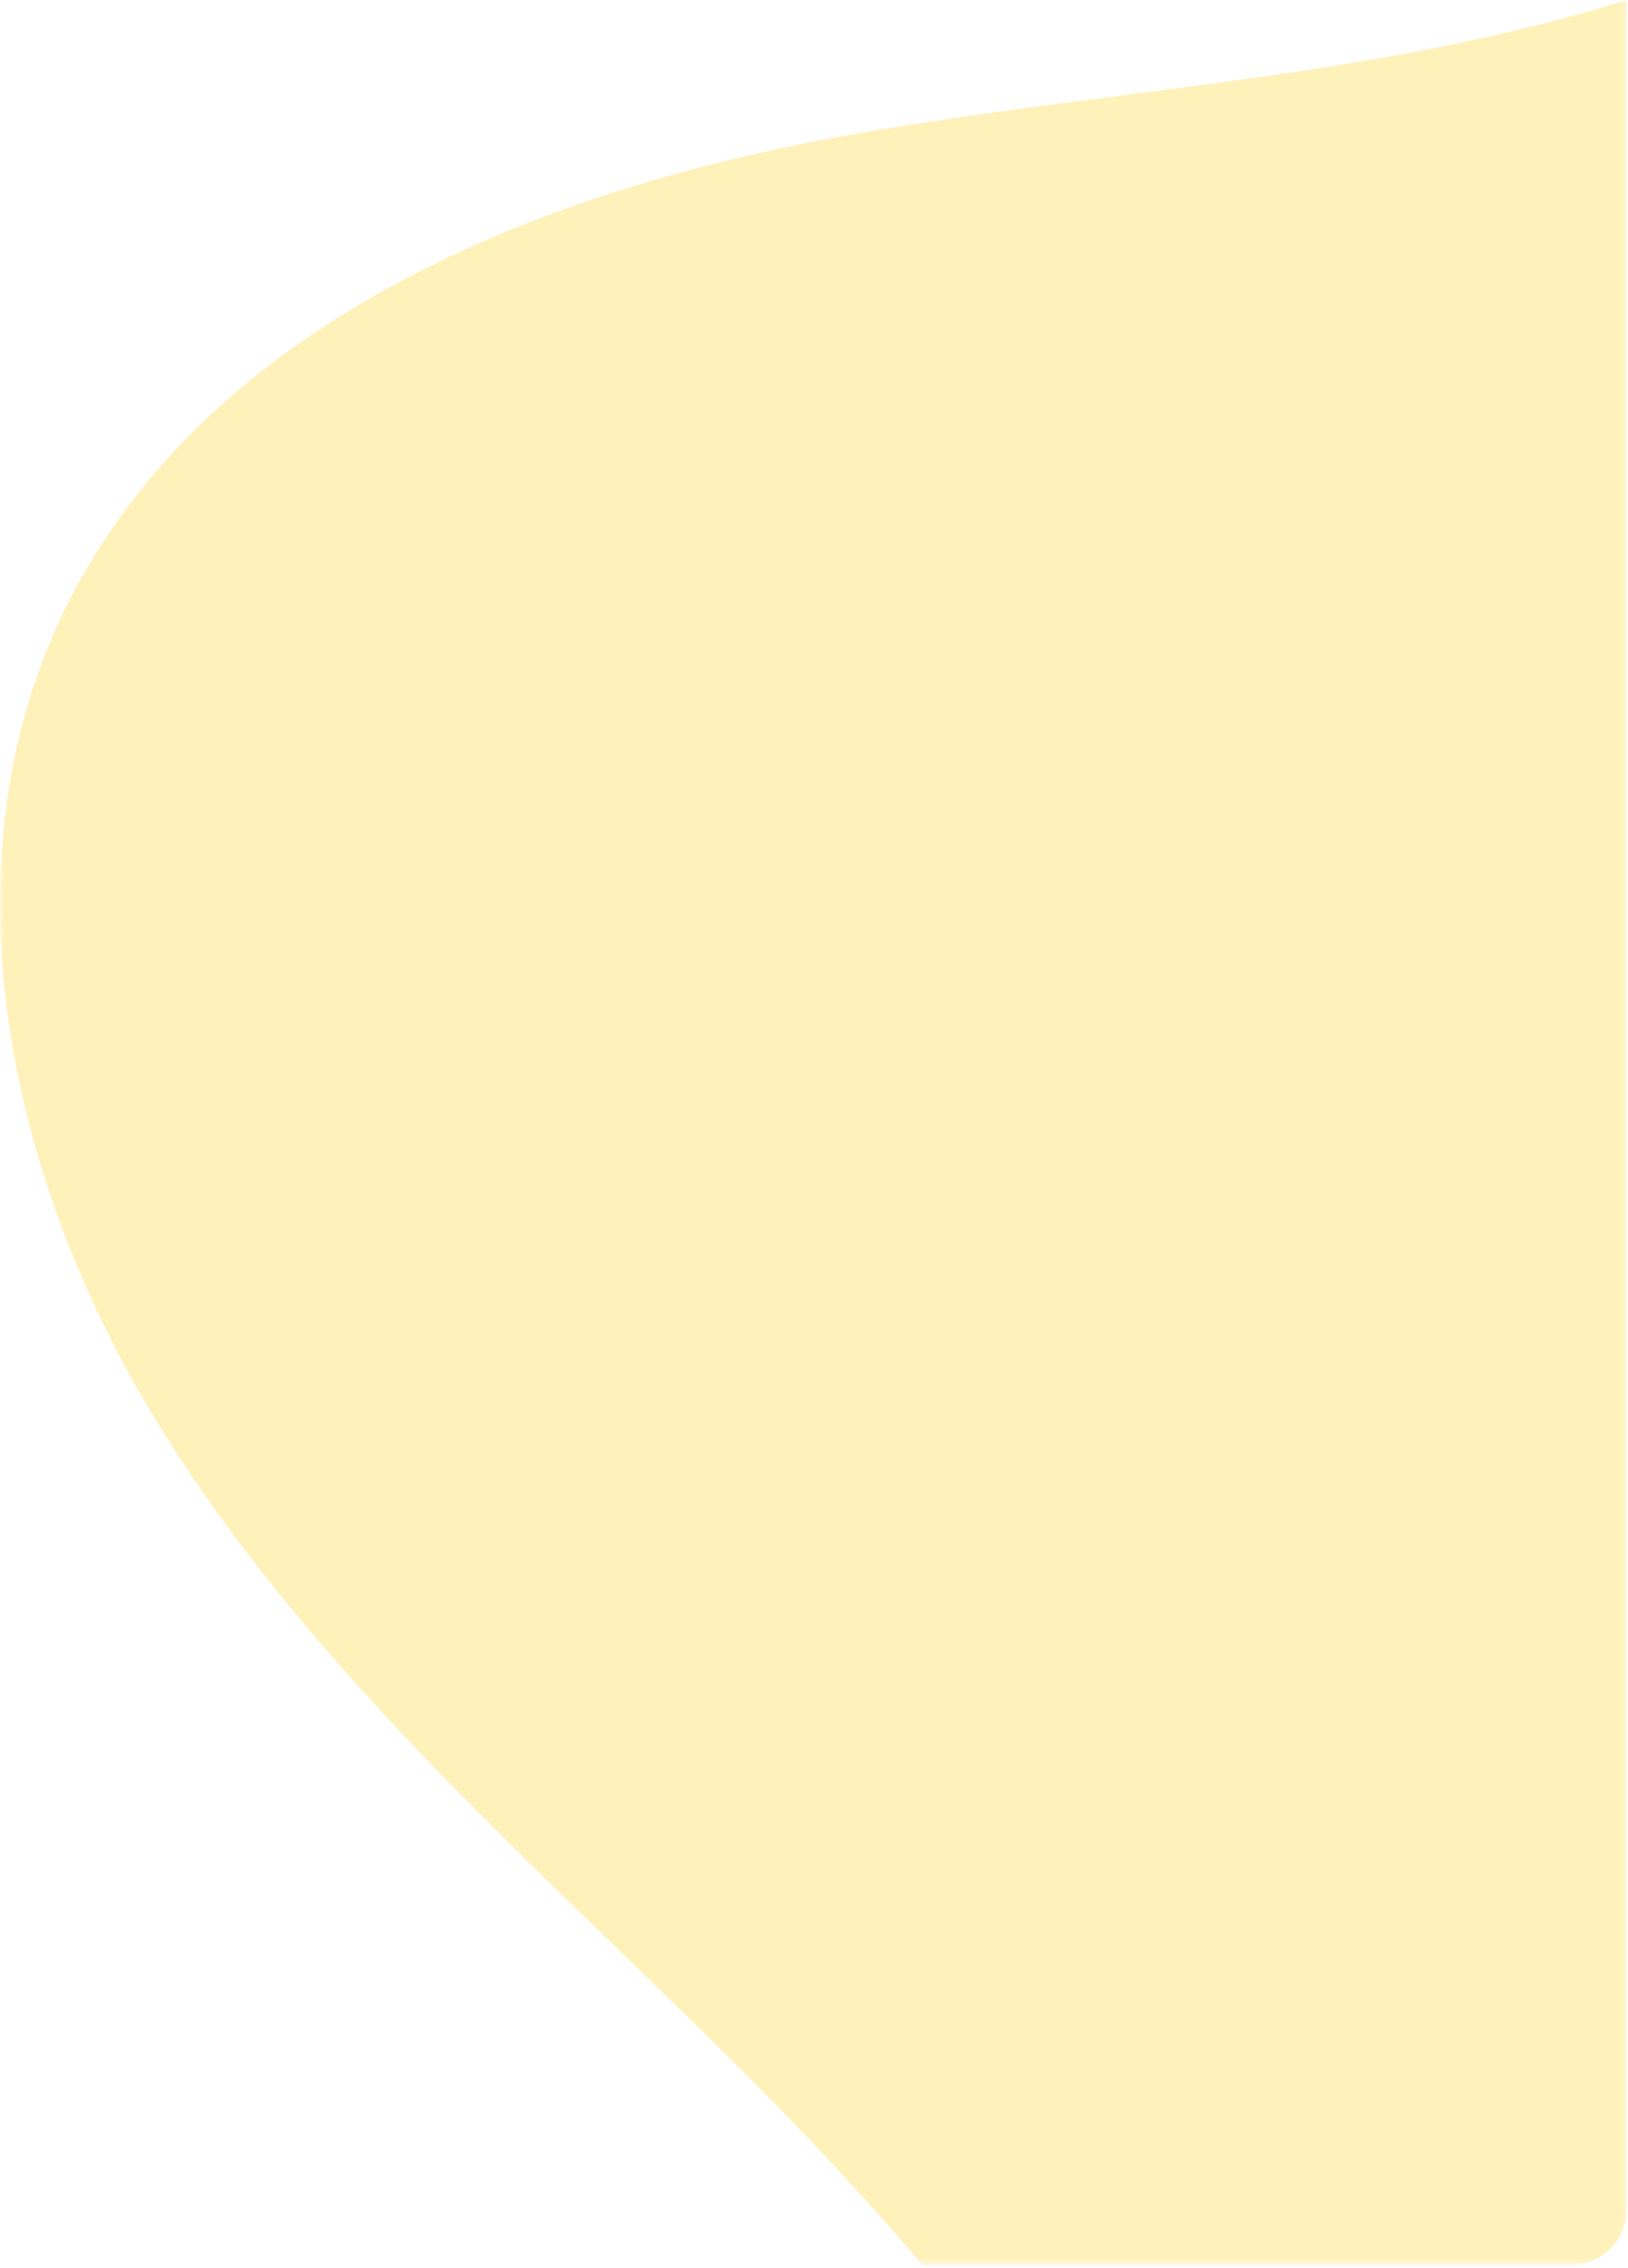 <?xml version="1.0" encoding="UTF-8"?>
<svg width="234px" height="326px" viewBox="0 0 234 326" version="1.1" xmlns="http://www.w3.org/2000/svg" xmlns:xlink="http://www.w3.org/1999/xlink">
    <title>Group 3</title>
    <defs>
        <polygon id="path-1" points="0 0 233.813 0 233.813 325.544 0 325.544"></polygon>
    </defs>
    <g id="Chronnect" stroke="none" stroke-width="1" fill="none" fill-rule="evenodd" opacity="0.4">
        <g id="Conecta" transform="translate(-678, -1295)">
            <g id="Group-3" transform="translate(678, 1295)">
                <mask id="mask-2" fill="white">
                    <use xlink:href="#path-1"></use>
                </mask>
                <g id="Clip-2"></g>
                <path d="M233.813,0 C215.587,5.722 196.655,8.936 177.545,11.571 C157.865,14.286 138,16.402 118.538,20.05 C115.683,20.585 112.818,21.175 109.953,21.808 C75.425,29.439 40.671,44.387 19.679,71.124 C19.686,71.129 19.692,71.134 19.699,71.14 C19.692,71.134 19.685,71.129 19.678,71.124 C18.585,72.516 17.541,73.948 16.523,75.402 C14.054,78.93 11.801,82.636 9.828,86.56 C-8.497,122.987 0.715,168.066 21.736,203.03 C42.756,237.997 74.077,265.421 103.15,294.143 C113.292,304.162 123.31,314.575 132.549,325.544 L225.813,325.544 C230.231,325.544 233.813,321.962 233.813,317.544 L233.813,265.264 L233.813,129.313 L233.813,102.422 C233.813,102.423 233.807,102.424 233.805,102.425 C233.807,102.424 233.81,102.423 233.813,102.422 L233.813,0 Z" id="Fill-1" fill="#FFDD53" mask="url(#mask-2)"></path>
            </g>
        </g>
    </g>
</svg>